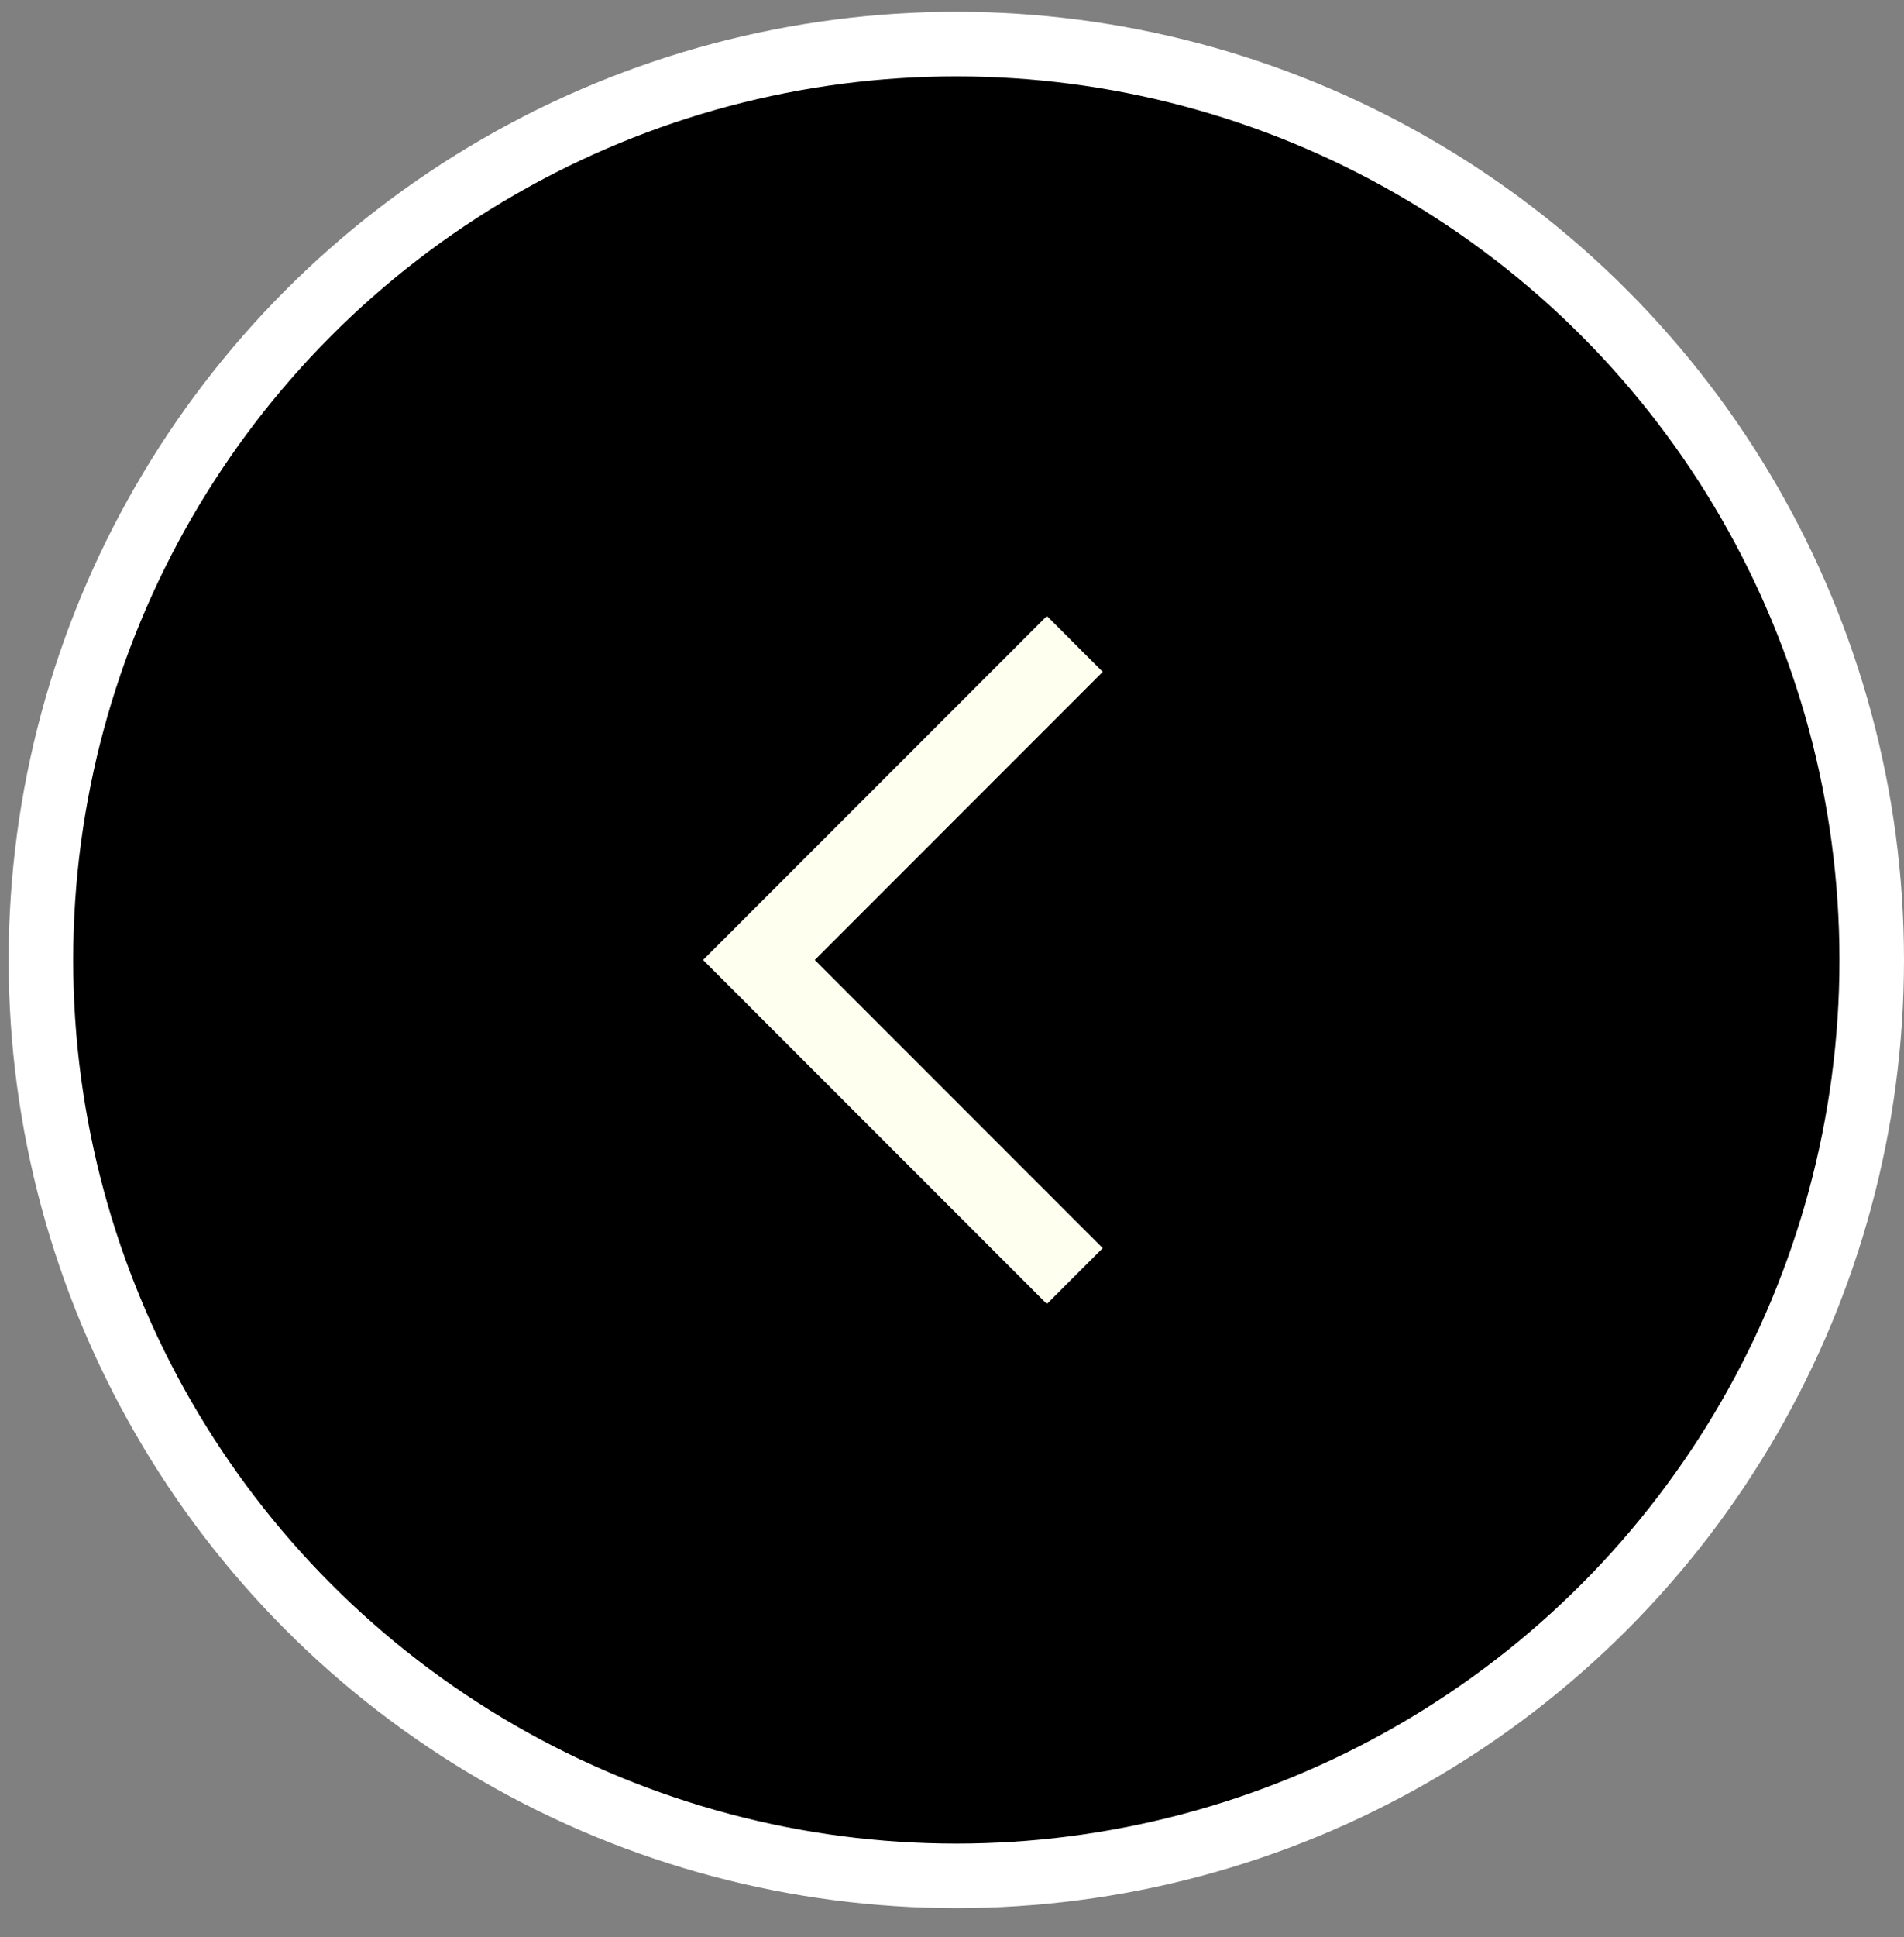 <svg width="59" height="60" viewBox="0 0 59 60" fill="none" xmlns="http://www.w3.org/2000/svg">
<rect x="0" y="0" width="59" height="60" fill="#808080" stroke="none"/>
<circle cx="29.634" cy="29.732" r="28.366" fill="black" stroke="white" stroke-width="2"/>
<path fill-rule="evenodd" clip-rule="evenodd" d="M34.17 38.656L32.44 40.386L21.786 29.732L32.44 19.078L34.17 20.808L25.247 29.732L34.17 38.656Z" fill="#FFFFF0"/>
</svg>
